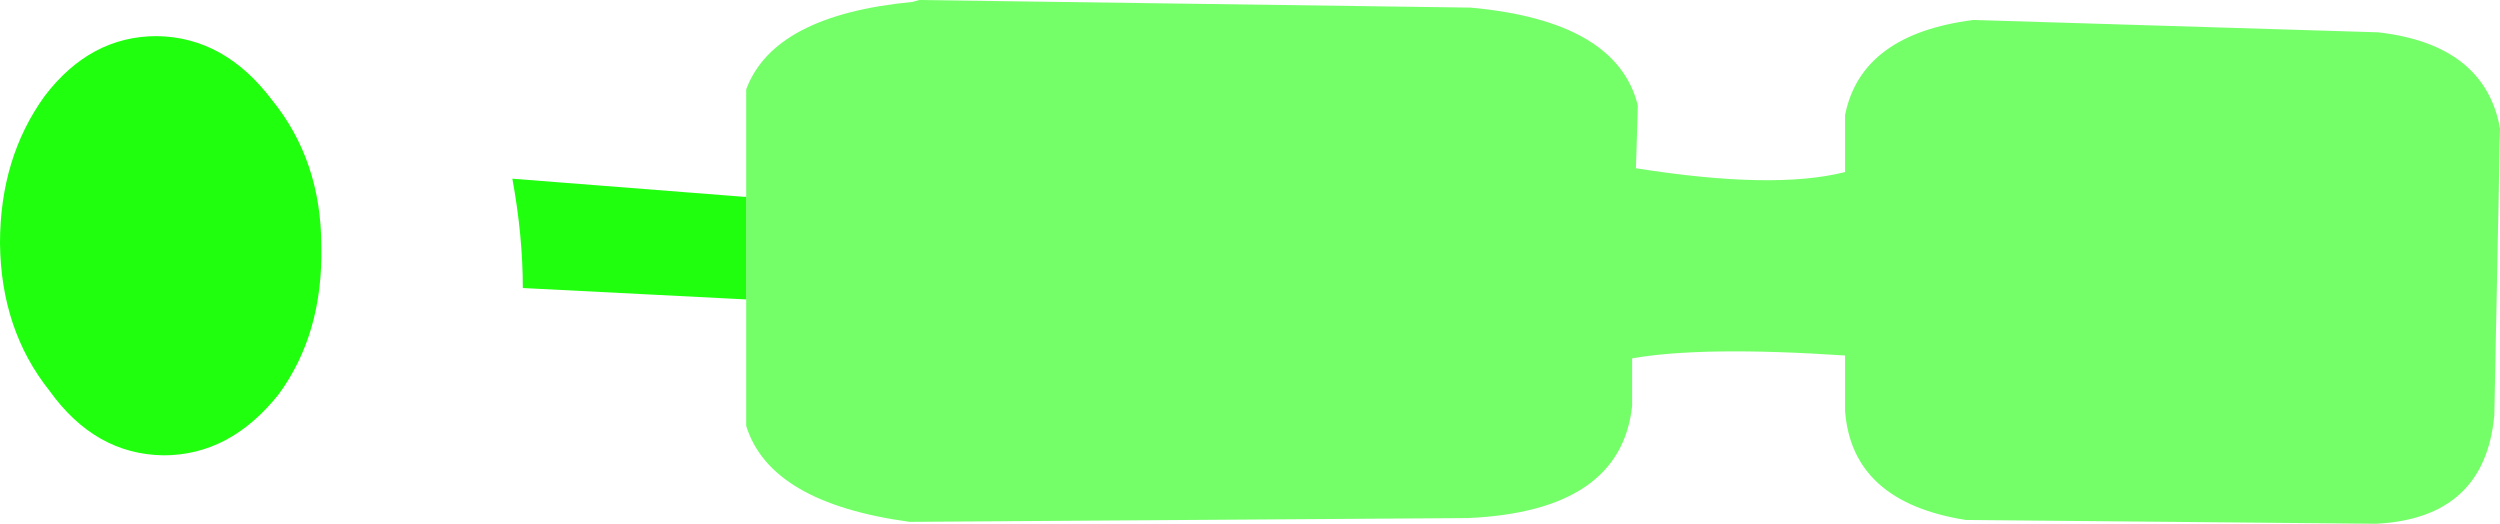 <?xml version="1.0" encoding="UTF-8" standalone="no"?>
<svg xmlns:xlink="http://www.w3.org/1999/xlink" height="27.55px" width="131.5px" xmlns="http://www.w3.org/2000/svg">
  <g transform="matrix(1.0, 0.0, 0.0, 1.0, 65.75, 13.75)">
    <path d="M-48.85 -0.8 Q-48.75 3.8 -51.1 7.0 -53.65 10.2 -57.15 10.2 -60.75 10.15 -63.15 6.8 -65.7 3.6 -65.75 -0.95 -65.75 -5.45 -63.4 -8.7 -61.0 -11.85 -57.5 -11.85 -53.95 -11.8 -51.45 -8.5 -48.85 -5.3 -48.85 -0.8 M-26.5 2.0 L-38.25 1.4 Q-38.25 -1.35 -38.8 -4.35 L-26.65 -3.4 -26.5 -3.4 -26.5 2.0" fill="#1fff0e" fill-rule="evenodd" stroke="none"/>
    <path d="M-26.5 -3.4 L-26.5 -9.05 Q-25.05 -12.95 -17.75 -13.65 L-17.4 -13.75 11.6 -13.35 Q19.3 -12.65 20.4 -8.2 L20.3 -4.9 Q27.55 -3.75 31.3 -4.7 L31.3 -7.7 Q32.15 -11.95 38.05 -12.7 L59.35 -12.05 Q64.95 -11.4 65.75 -7.0 L65.45 8.1 Q64.95 13.5 59.25 13.8 L37.65 13.6 Q31.65 12.65 31.3 7.85 L31.3 4.95 Q23.8 4.45 20.1 5.1 L20.1 7.6 Q19.5 13.15 11.45 13.5 L-17.9 13.7 Q-25.25 12.7 -26.5 8.65 L-26.5 2.0 -26.5 -3.4" fill="#1fff0e" fill-opacity="0.62" fill-rule="evenodd" stroke="none"/>
  </g>
</svg>

